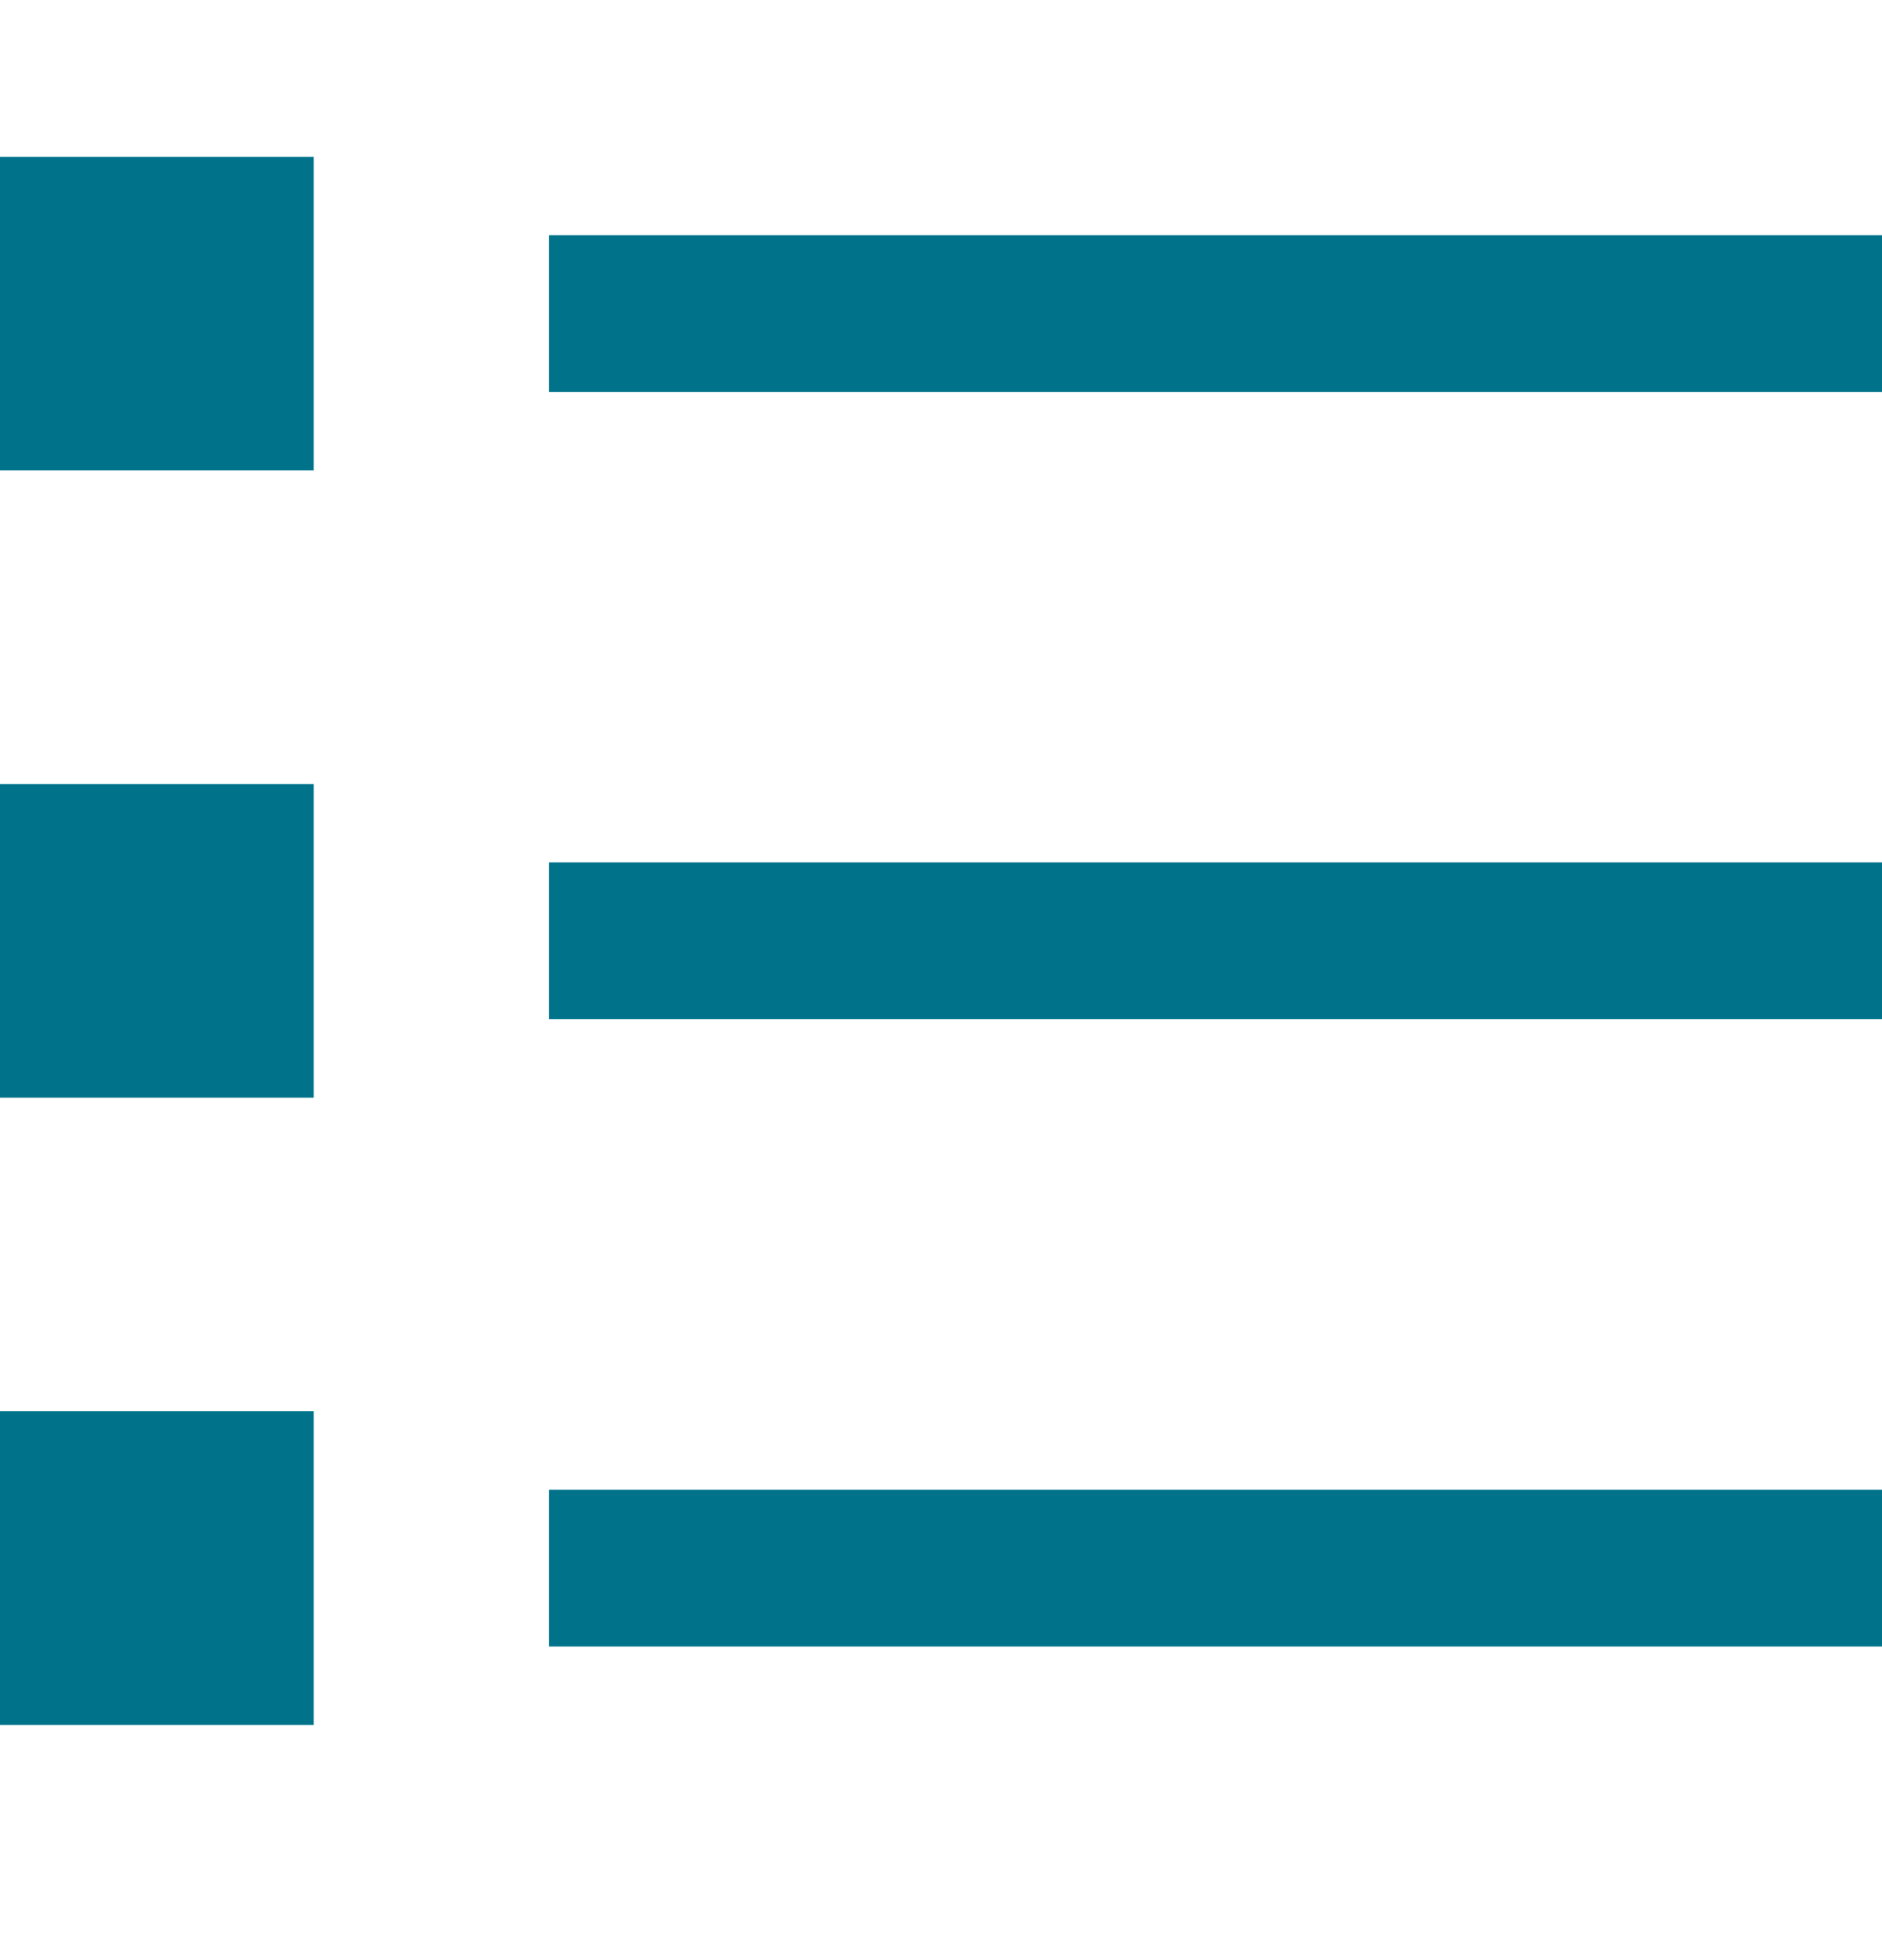 <svg xmlns="http://www.w3.org/2000/svg" width="24" height="25" viewBox="0 0 24 25">
  <g fill="none" fill-rule="evenodd">
    <rect width="24" height="24"/>
    <path fill="#00738B" fill-rule="nonzero" d="M7 21h17v-2H7v2zM7 5h17V3H7v2zm0 8h17v-2H7v2zm-7 9h4v-4H0v4zM0 6h4V2H0v4zm0 8h4v-4H0v4z"/>
  </g>
</svg>

